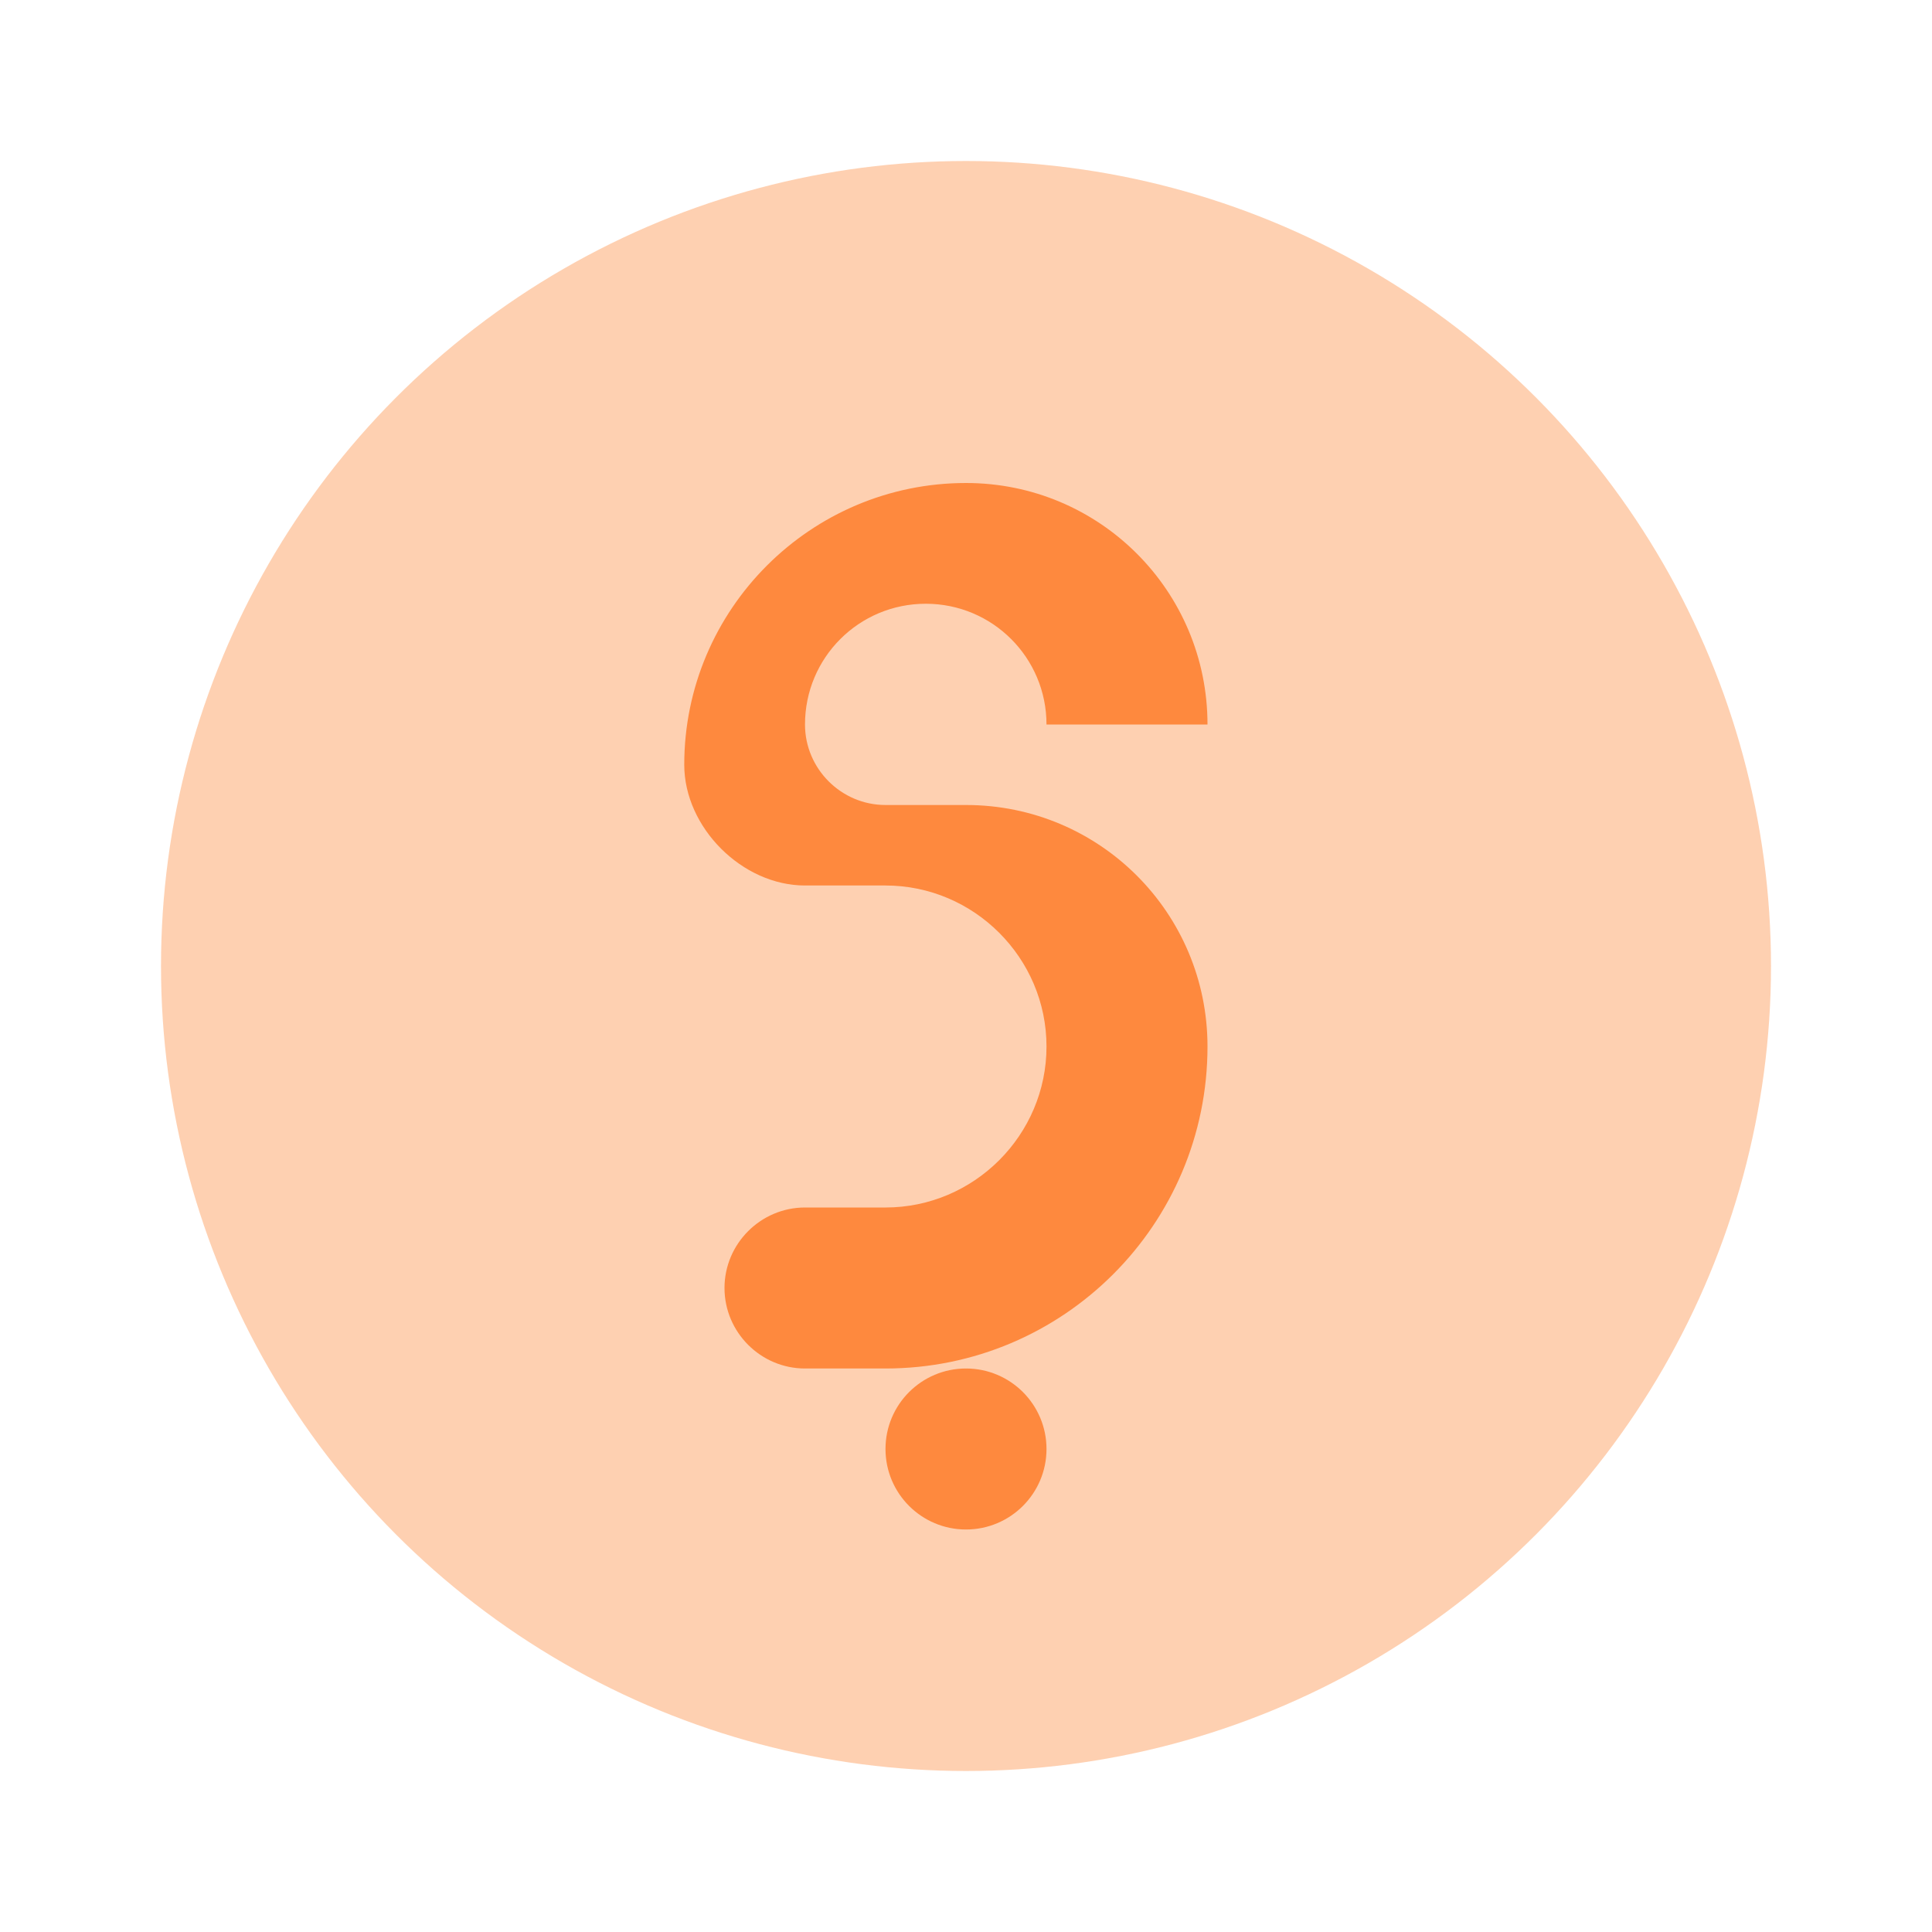 <svg width="24" height="24" viewBox="0 0 24 24" fill="none" xmlns="http://www.w3.org/2000/svg">
  <!-- Circle Background -->
  <circle cx="12" cy="12" r="10" fill="#FE893E" opacity="0.4" />
  <!-- Question Mark -->
  <path d="M12 6C10.07 6 8.5 7.57 8.5 9.5C8.5 10.28 9.22 11 10 11H11C12.1 11 13 11.9 13 13C13 14.1 12.1 15 11 15H10C9.45 15 9 15.45 9 16C9 16.55 9.45 17 10 17H11C13.21 17 15 15.21 15 13C15 11.34 13.66 10 12 10H11C10.45 10 10 9.55 10 9C10 8.17 10.67 7.5 11.5 7.5C12.33 7.5 13 8.17 13 9H15C15 7.34 13.66 6 12 6Z" fill="#FE893E" />
  <!-- Dot -->
  <circle cx="12" cy="18" r="1" fill="#FE893E" />
</svg>
